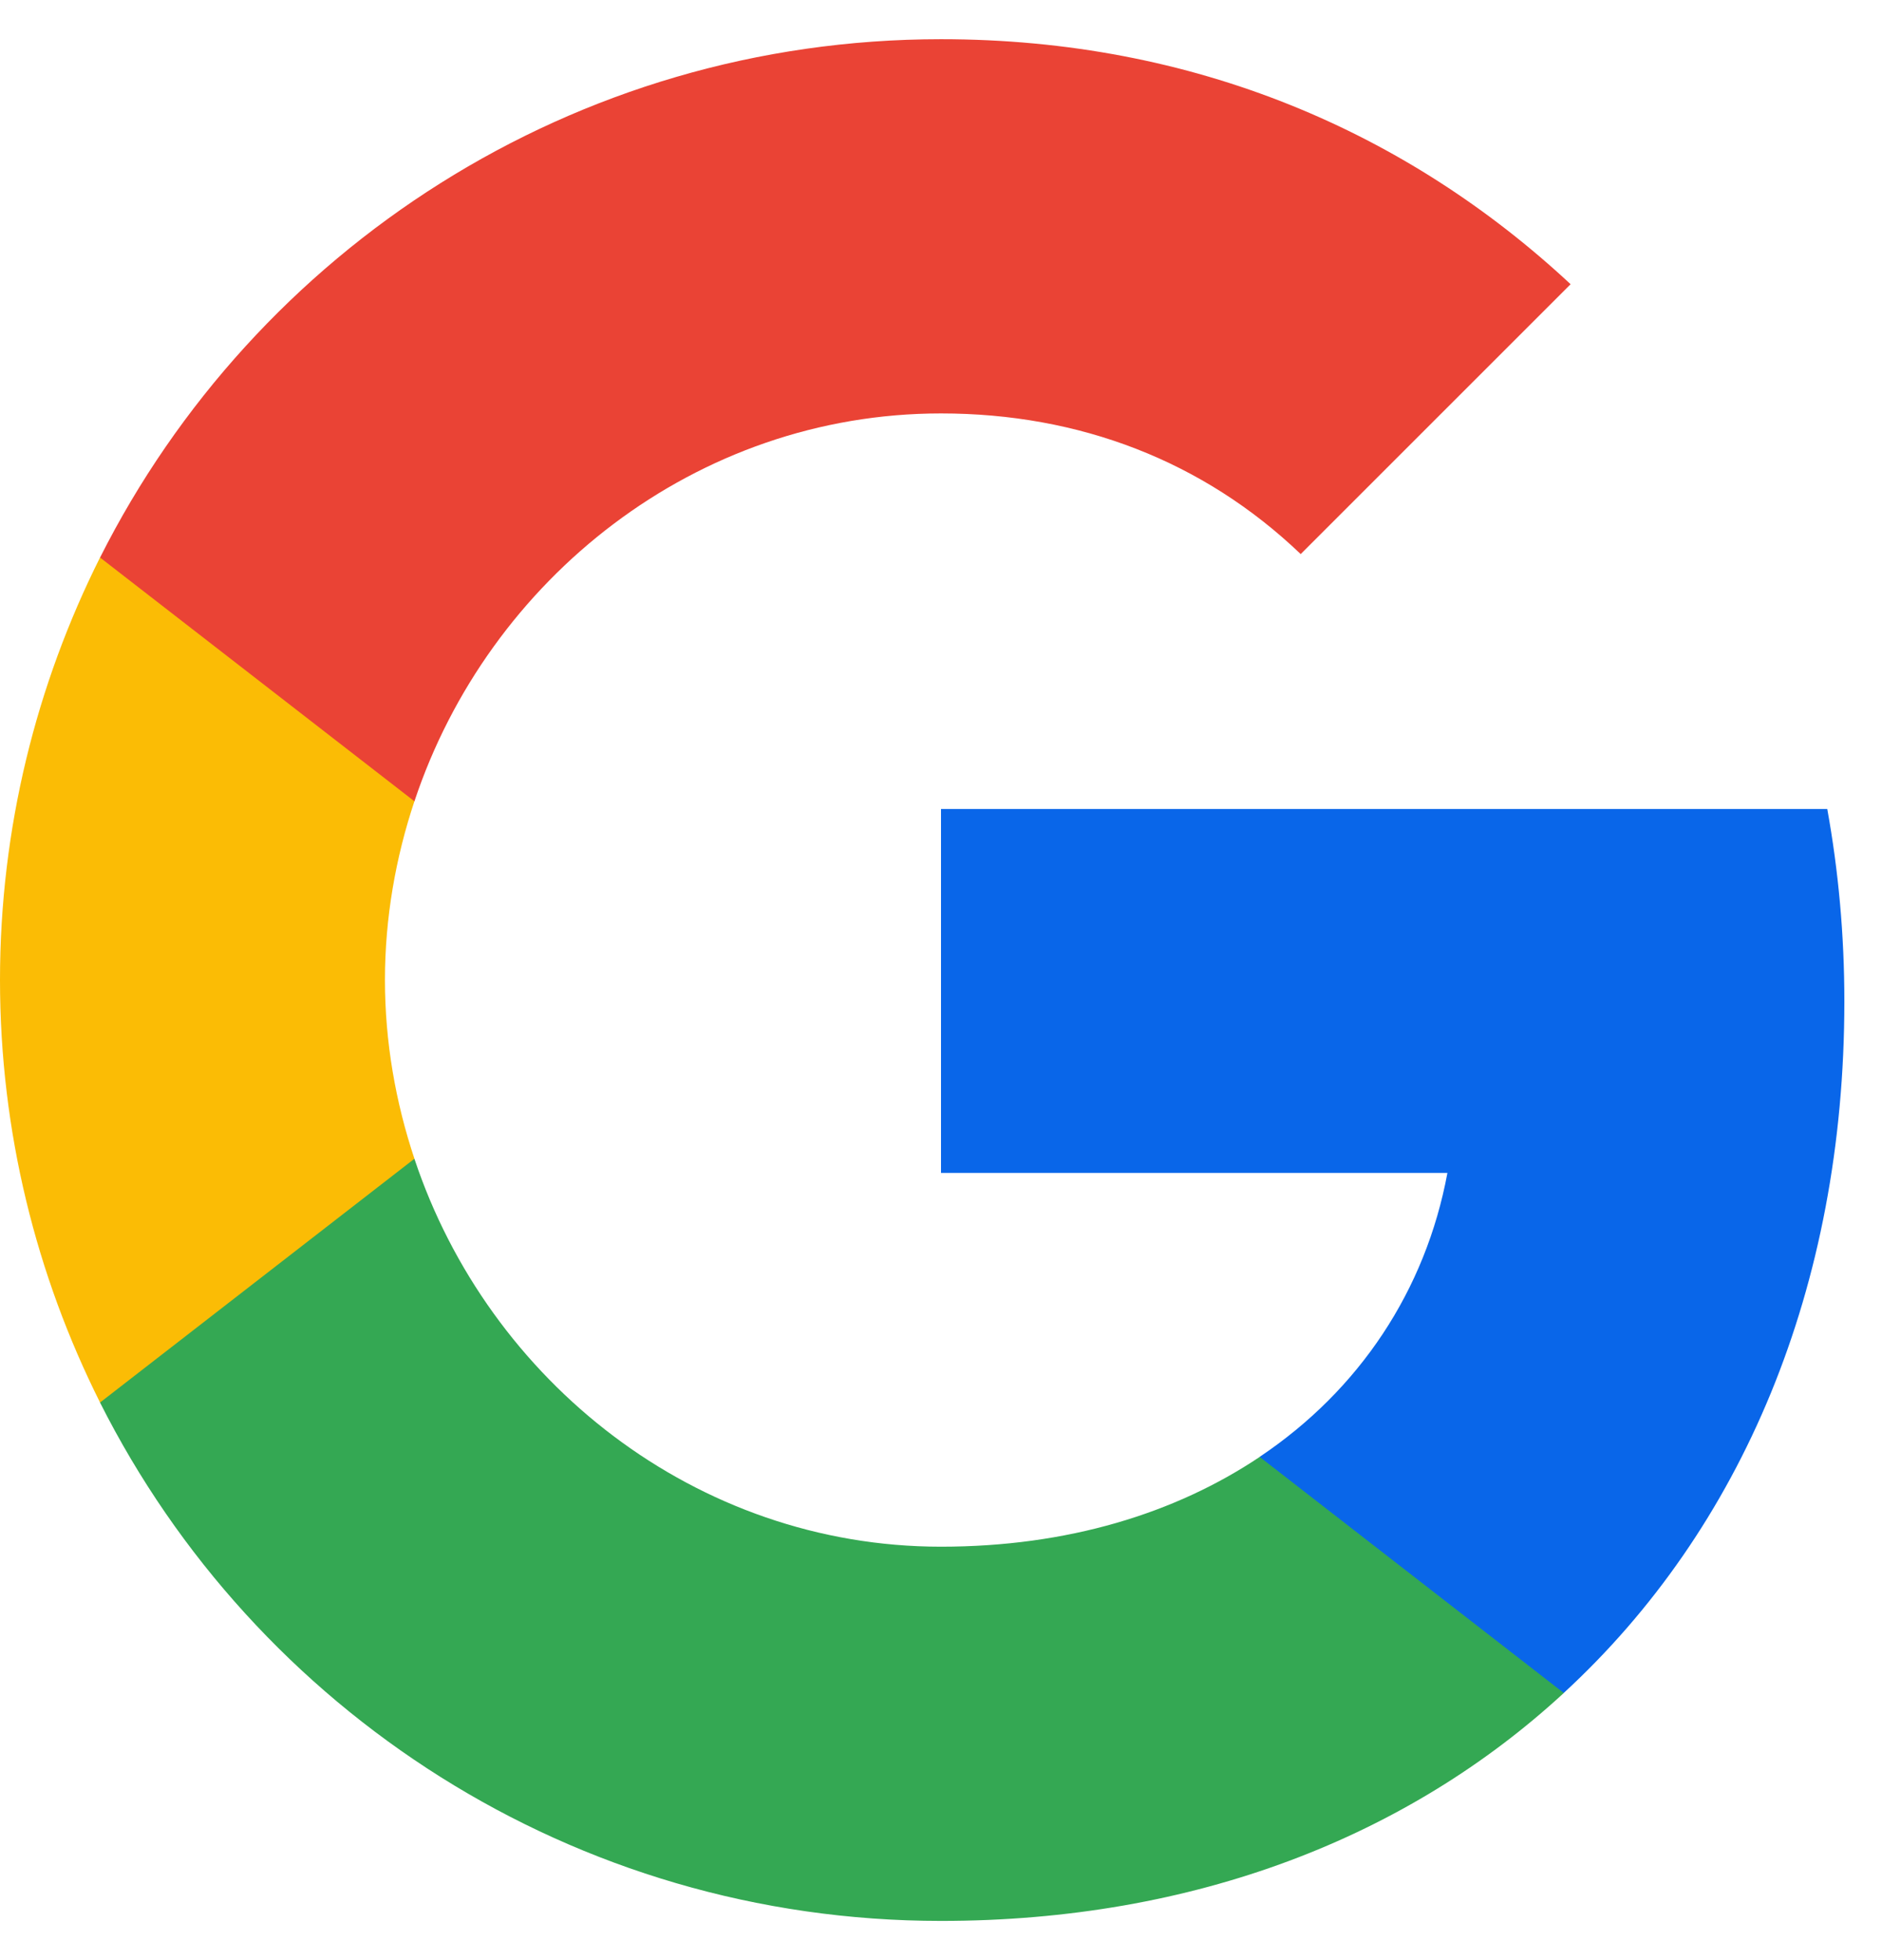 <svg width="24" height="25" viewBox="0 0 24 25" fill="none" xmlns="http://www.w3.org/2000/svg">
<path fill-rule="evenodd" clip-rule="evenodd" d="M23.52 12.772C23.52 11.921 23.444 11.103 23.302 10.318H12V14.96H18.458C18.18 16.459 17.334 17.73 16.064 18.581V21.592H19.942C22.211 19.503 23.52 16.427 23.52 12.772Z" fill="#0966E9"/>
<path fill-rule="evenodd" clip-rule="evenodd" d="M12 24.5C15.24 24.5 17.956 23.425 19.942 21.593L16.064 18.582C14.989 19.302 13.614 19.727 12 19.727C8.875 19.727 6.229 17.616 5.285 14.78H1.276V17.889C3.251 21.811 7.309 24.5 12 24.5Z" fill="#34A853"/>
<path fill-rule="evenodd" clip-rule="evenodd" d="M5.285 14.779C5.045 14.059 4.909 13.29 4.909 12.499C4.909 11.709 5.045 10.939 5.285 10.219V7.11H1.276C0.464 8.73 0 10.563 0 12.499C0 14.436 0.464 16.268 1.276 17.888L5.285 14.779Z" fill="#FBBC05"/>
<path fill-rule="evenodd" clip-rule="evenodd" d="M12 5.273C13.762 5.273 15.344 5.878 16.587 7.067L20.029 3.625C17.951 1.689 15.235 0.5 12 0.5C7.309 0.5 3.251 3.189 1.276 7.111L5.285 10.22C6.229 7.383 8.875 5.273 12 5.273Z" fill="#EA4335"/>
</svg>
